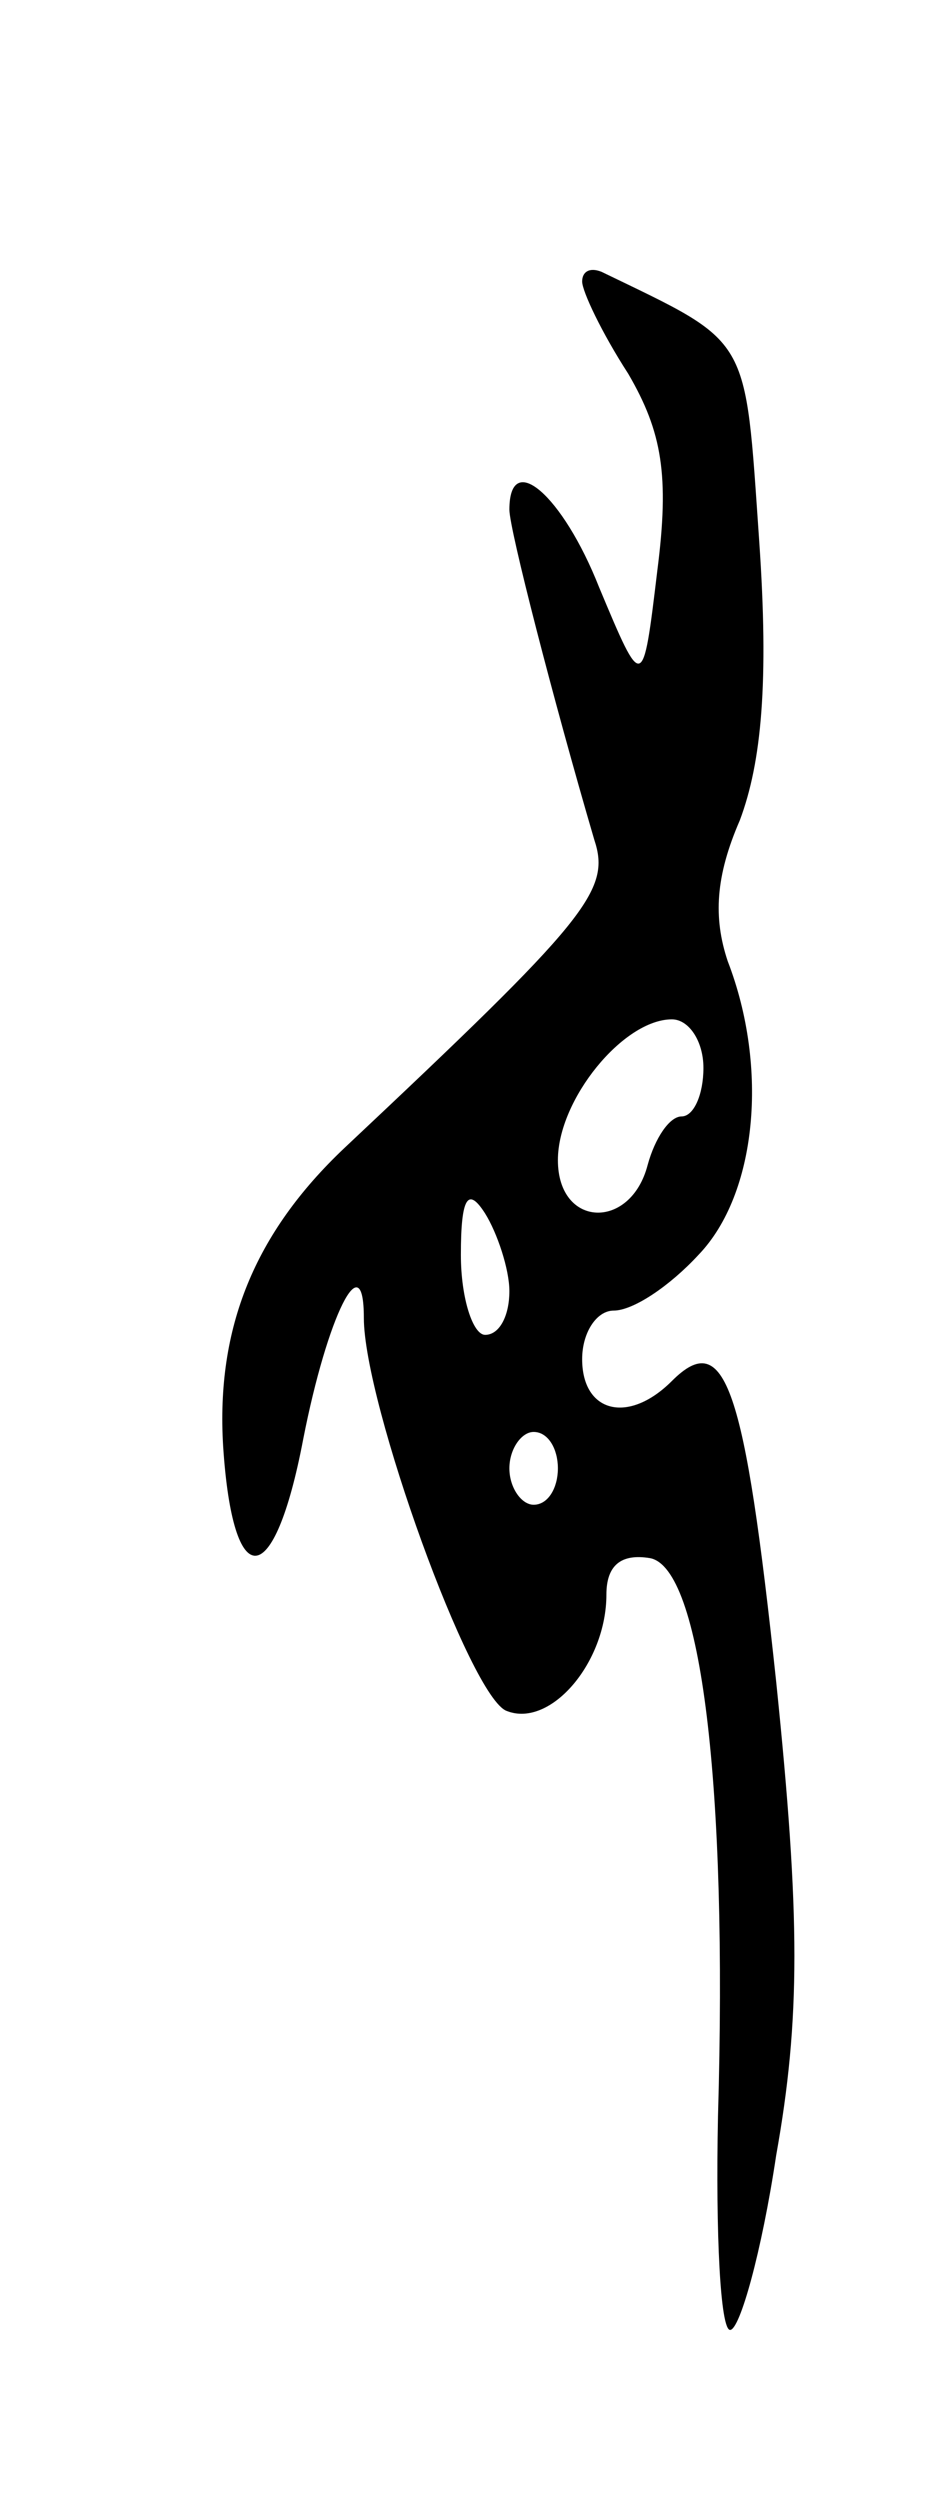 <svg version="1.0" xmlns="http://www.w3.org/2000/svg"
 width="39pt" height="103pt" viewBox="0 0 39 103"
 preserveAspectRatio="xMidYMid meet">
<g transform="translate(0,103) scale(0.1,-0.1)"
fill="#000000" stroke="none">
<path d="M240 914 c0 -4 8 -21 19 -38 14 -24 17 -42 12 -81 -6 -50 -6 -50 -24
-7 -15 38 -37 57 -37 32 0 -8 18 -78 35 -136 7 -21 -3 -33 -103 -127 -37 -35
-53 -74 -50 -123 4 -61 21 -60 33 3 10 51 25 81 25 50 0 -35 44 -157 59 -162
18 -7 41 20 41 48 0 12 6 17 18 15 21 -4 32 -93 28 -230 -1 -49 1 -88 5 -88 4
0 13 32 19 72 10 56 10 98 0 195 -13 122 -21 146 -43 124 -18 -18 -37 -13 -37
9 0 11 6 20 13 20 8 0 23 10 35 23 24 25 29 77 12 121 -6 18 -5 35 5 58 9 24
12 57 8 115 -6 86 -3 81 -65 111 -5 2 -8 0 -8 -4z m50 -324 c0 -11 -4 -20 -9
-20 -5 0 -11 -9 -14 -20 -7 -27 -37 -26 -37 2 0 25 27 58 47 58 7 0 13 -9 13
-20z m-80 -92 c0 -10 -4 -18 -10 -18 -5 0 -10 15 -10 33 0 24 3 28 10 17 5 -8
10 -23 10 -32z m20 -73 c0 -8 -4 -15 -10 -15 -5 0 -10 7 -10 15 0 8 5 15 10
15 6 0 10 -7 10 -15z"/>
</g>
</svg>
